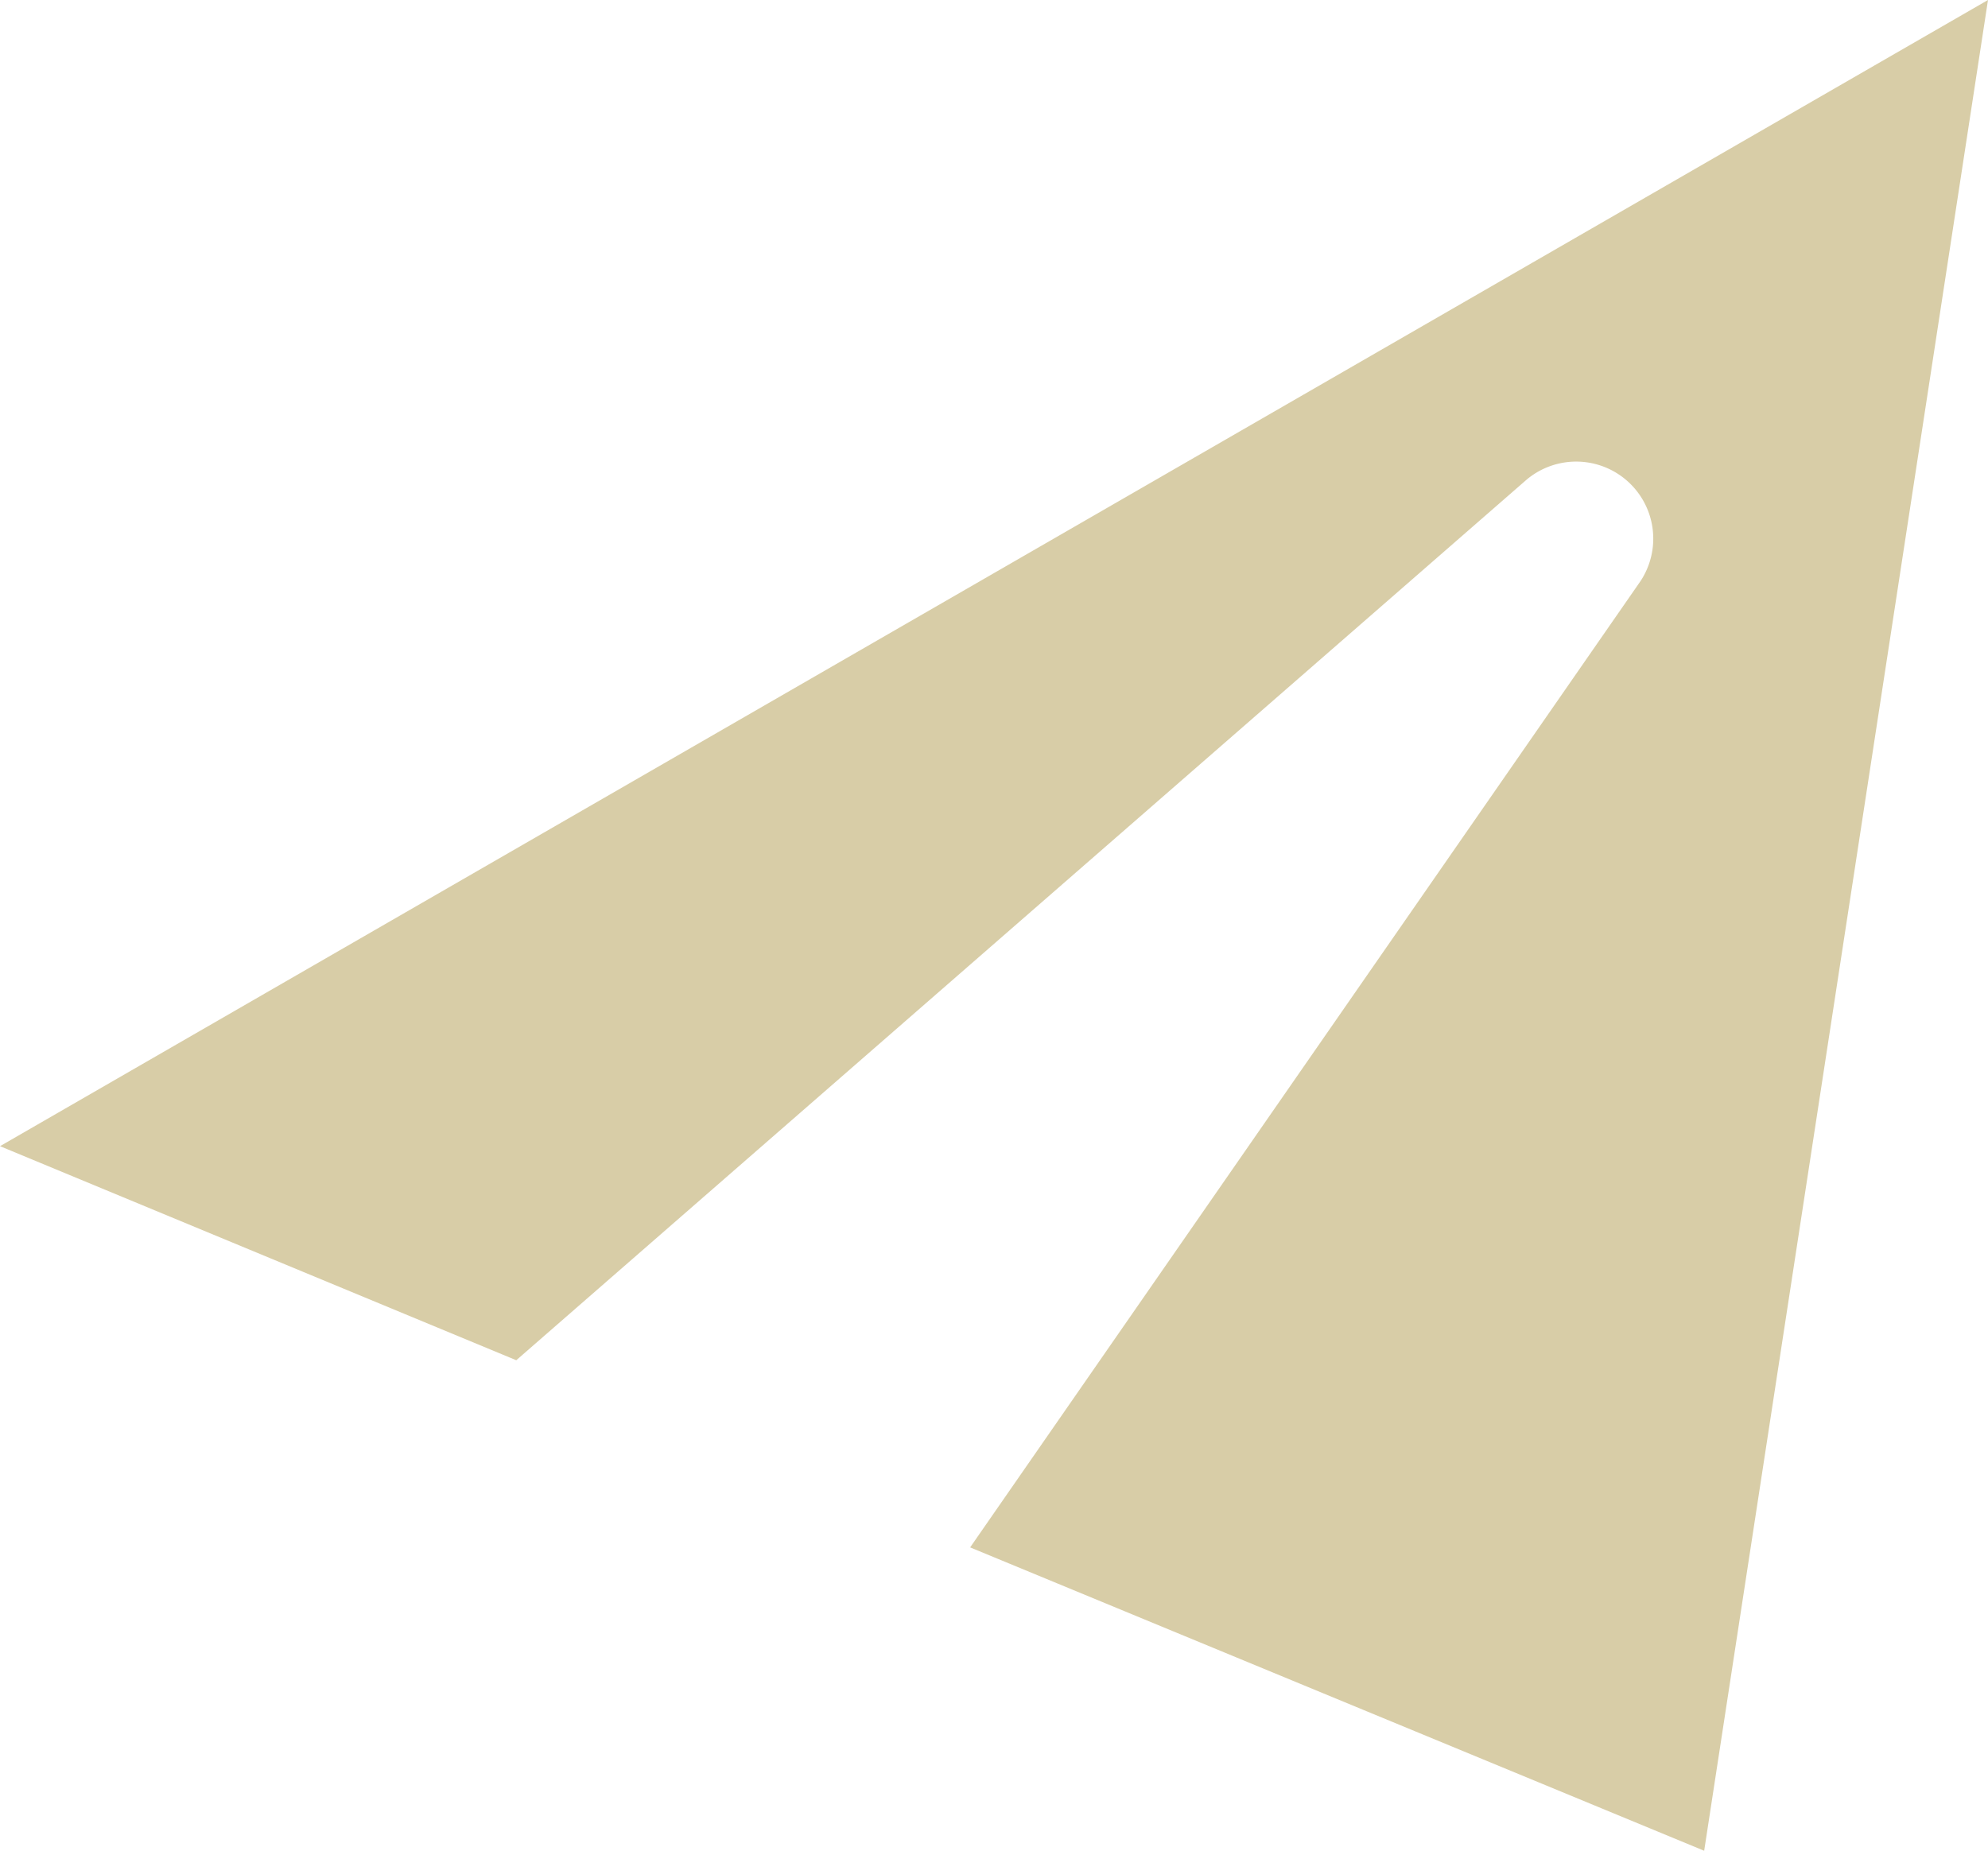 <svg xmlns="http://www.w3.org/2000/svg" viewBox="0 0 16.25 15.13"><defs><style>.cls-1{fill:#d8cda7;}</style></defs><g id="Layer_2" data-name="Layer 2"><g id="レイヤー_1" data-name="レイヤー 1"><path class="cls-1" d="M13.93,15.13l-6-2.48,5.48-7.9a.63.63,0,0,0-.93-.83l-8.26,7.2L0,9.37,16.25,0Z"/></g></g></svg>